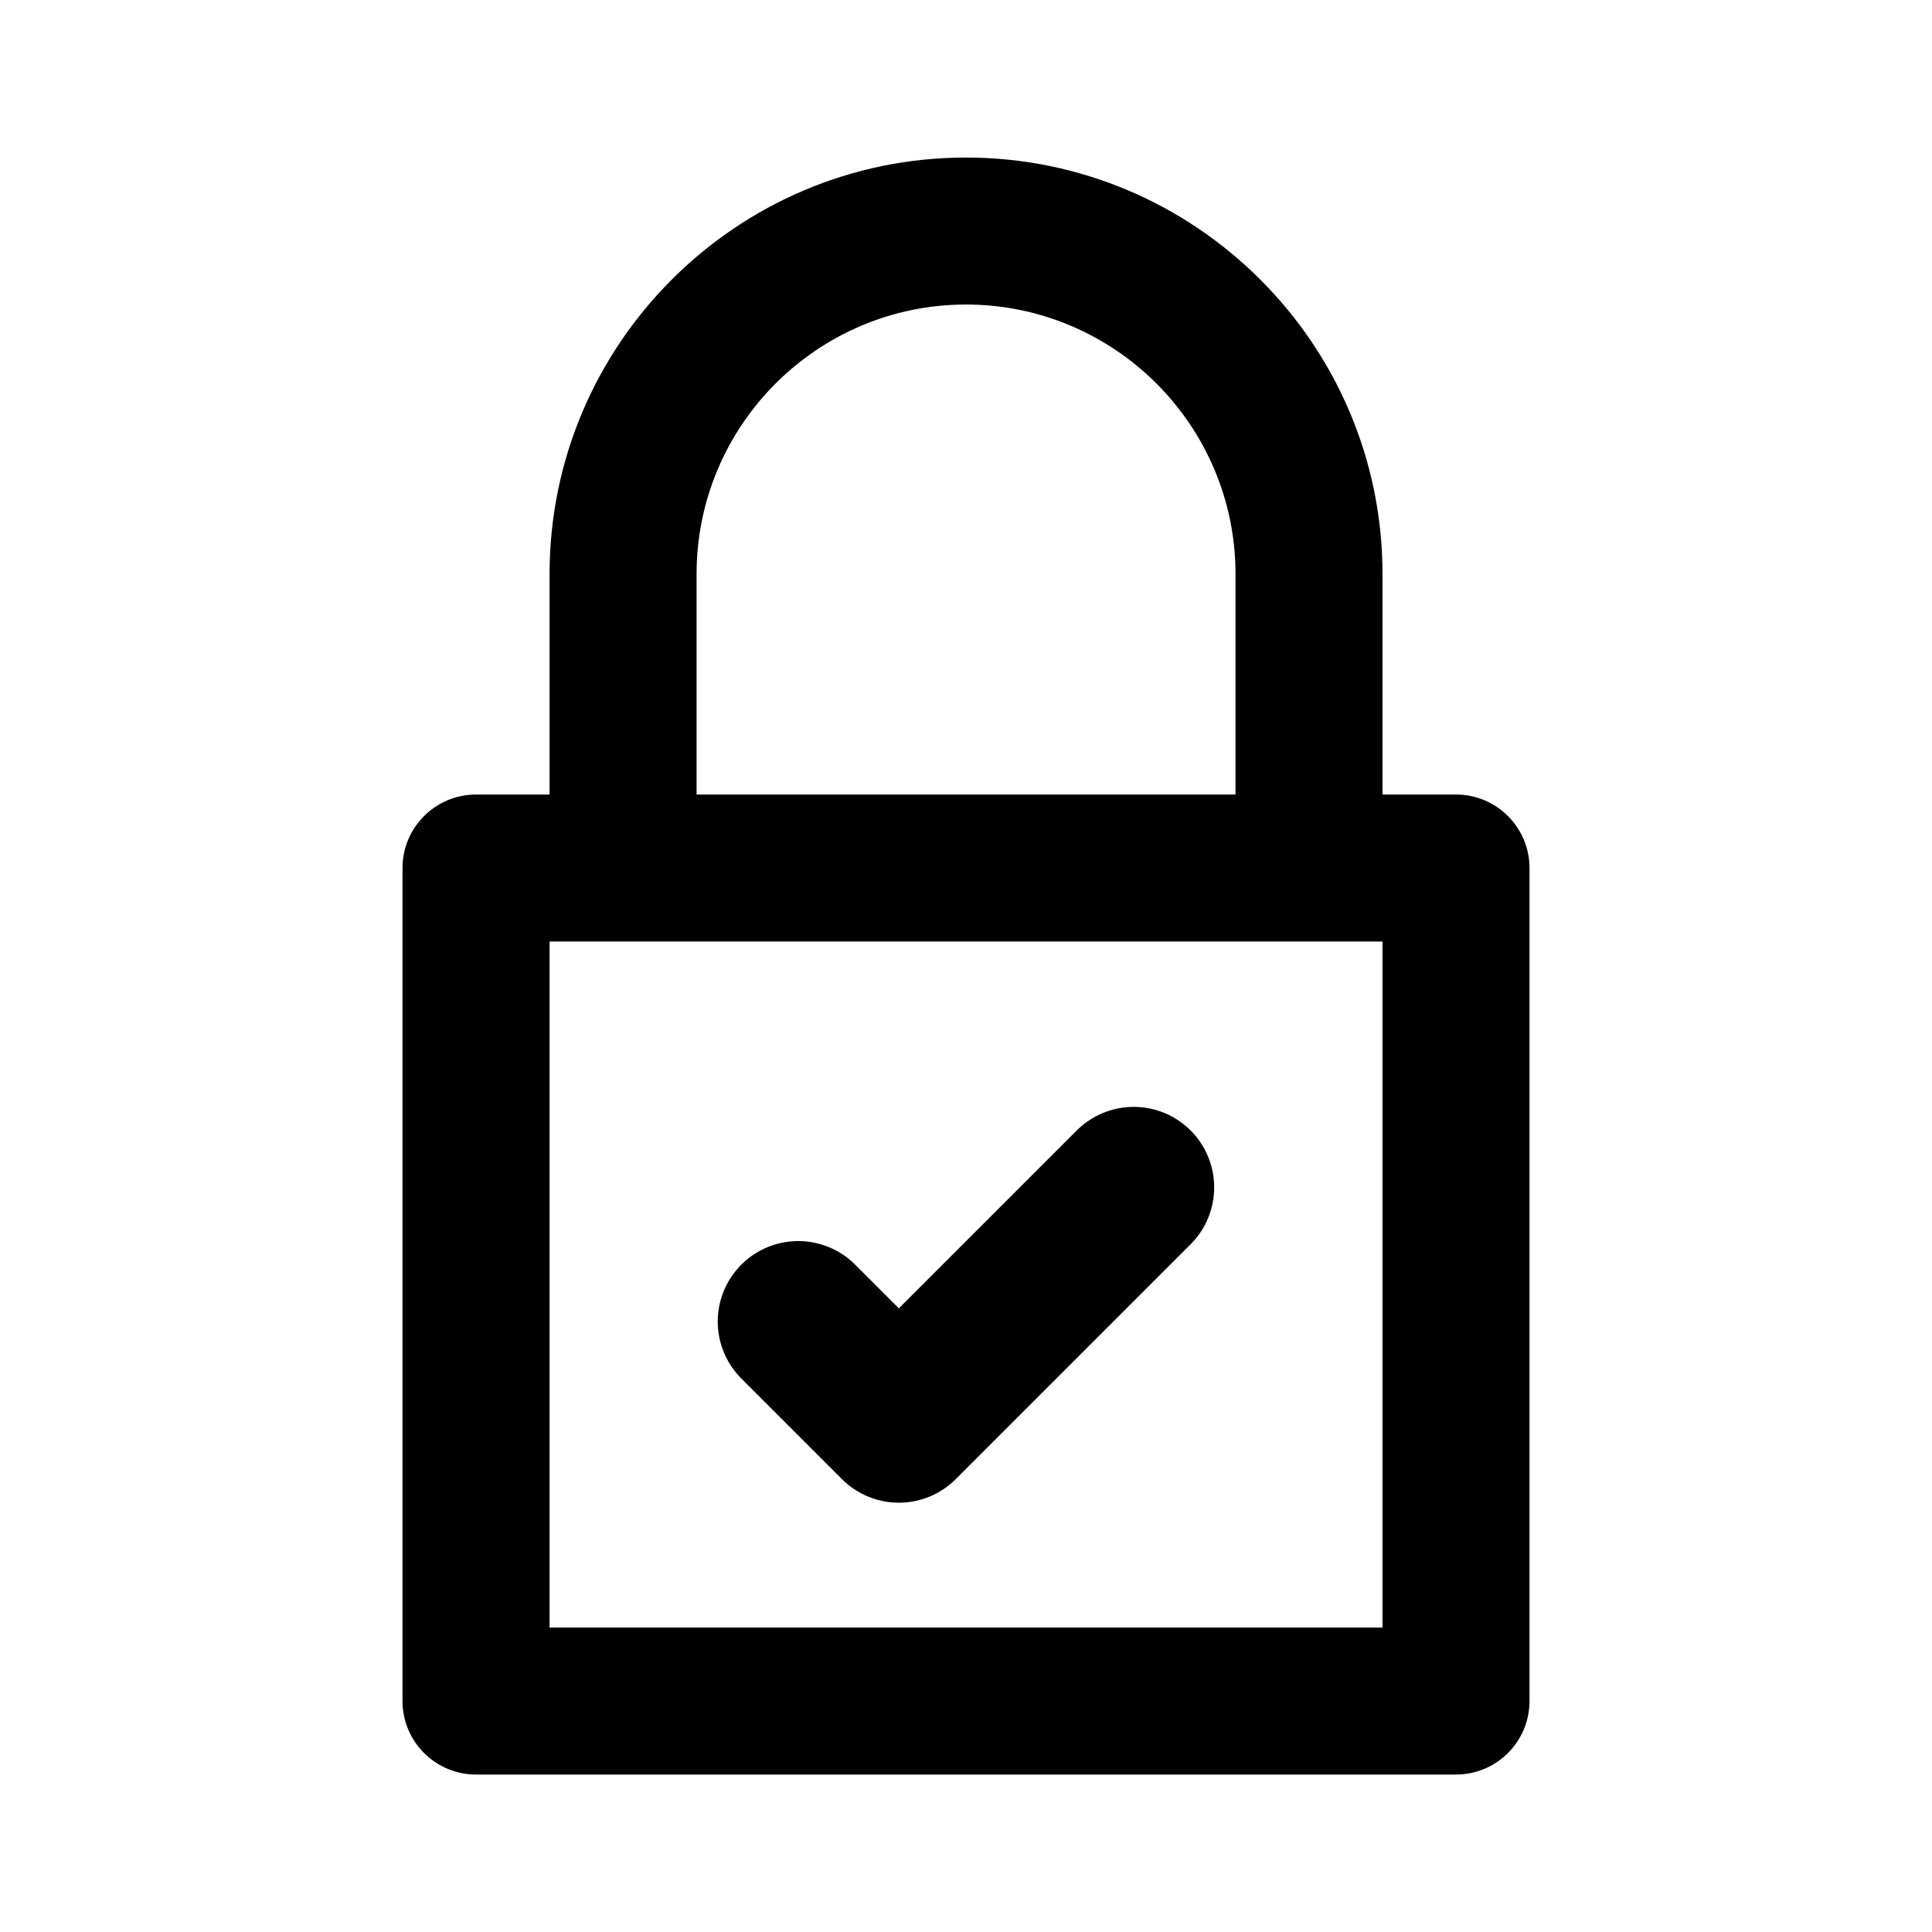 <svg width="24" height="24" viewBox="0 0 24 24" fill="none" xmlns="http://www.w3.org/2000/svg">
<path d="M18.087 9.87H17.174V7.131C17.174 4.278 14.853 1.957 12 1.957C9.148 1.957 6.827 4.278 6.827 7.131V9.87H5.914C5.409 9.87 5 10.279 5 10.783V21.131C5 21.635 5.409 22.044 5.914 22.044H18.087C18.591 22.044 19 21.635 19 21.131V10.783C19 10.279 18.591 9.87 18.087 9.87ZM8.653 7.131C8.653 5.285 10.154 3.783 12 3.783C13.846 3.783 15.348 5.285 15.348 7.131V9.87H8.653V7.131ZM17.174 20.218H6.827V11.696H7.74H16.261H17.174V20.218Z" fill="currentColor"/>
<path d="M9.916 16.417L11.166 17.667L14.083 14.75" stroke="currentColor" stroke-width="2" stroke-linecap="round" stroke-linejoin="round"/>
</svg>
